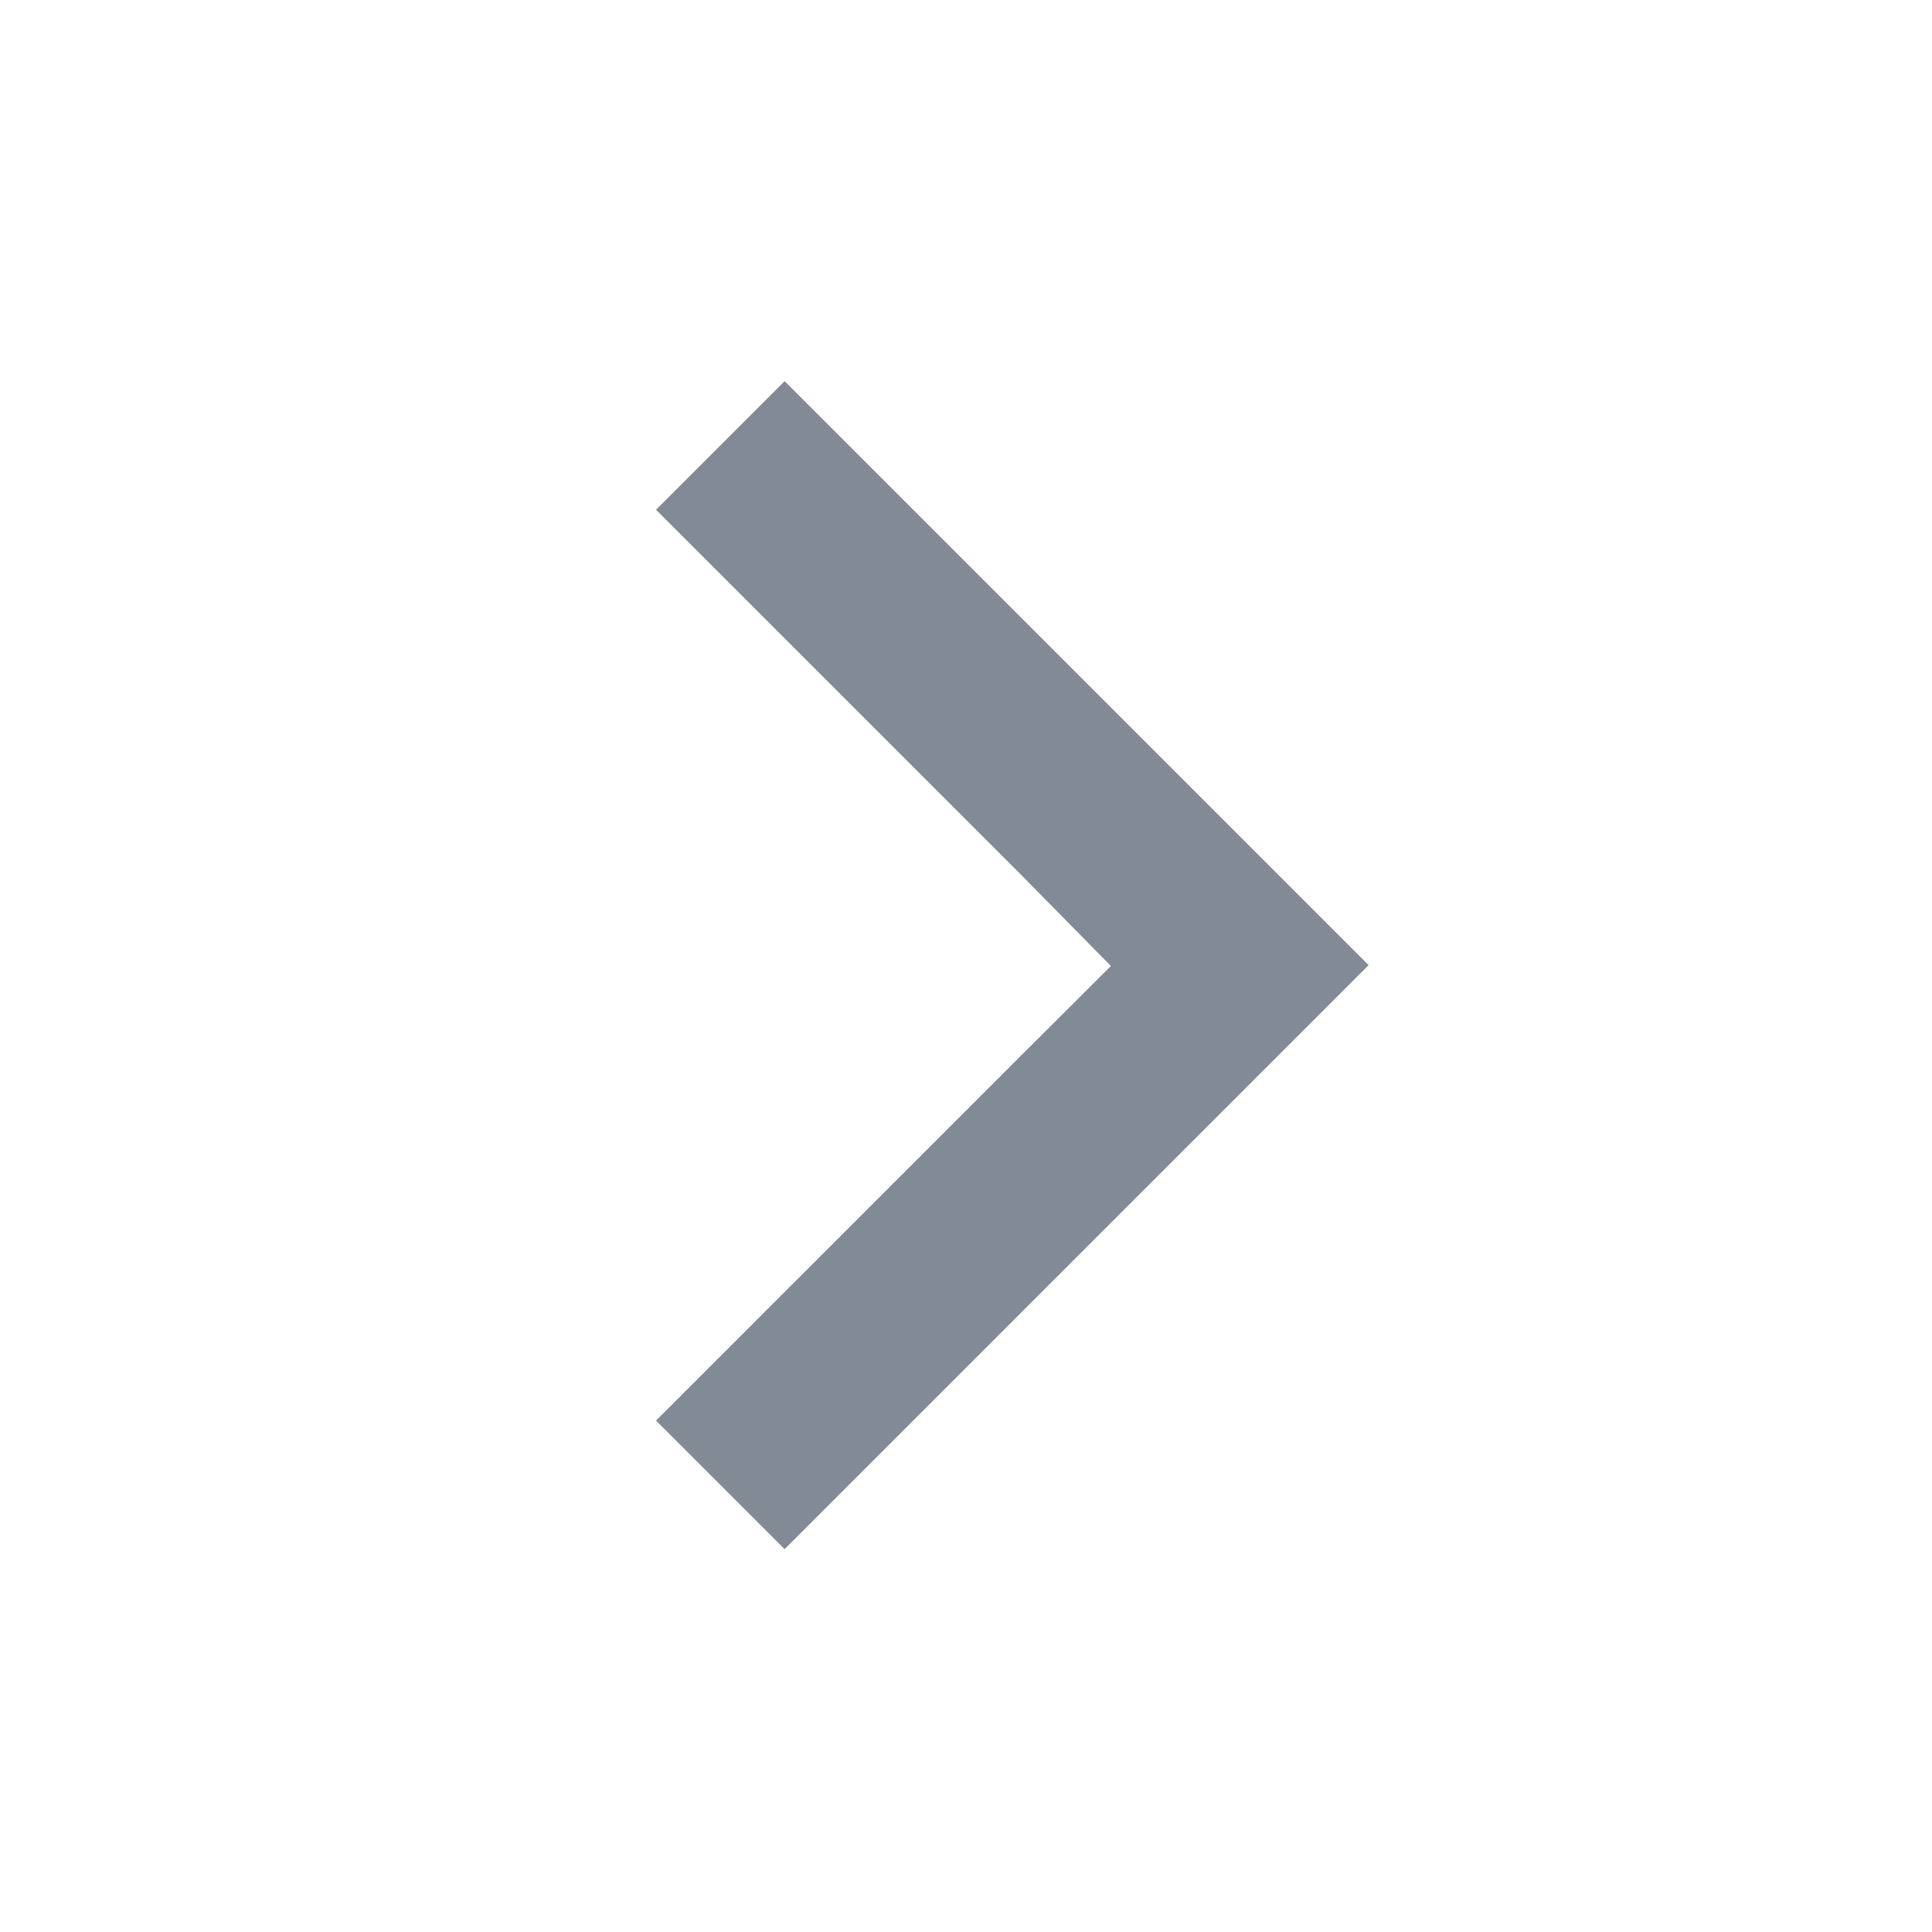 <svg width="18" height="18" viewBox="0 0 18 18" fill="none" xmlns="http://www.w3.org/2000/svg">
	<path fill-rule="evenodd" clip-rule="evenodd" d="M6.112 4.749L9.508 8.145L10.35 9L9.508 9.839L6.112 13.235L7.31 14.433L12.751 8.992L7.31 3.551L6.112 4.749Z" fill="#828B95"/>
</svg>